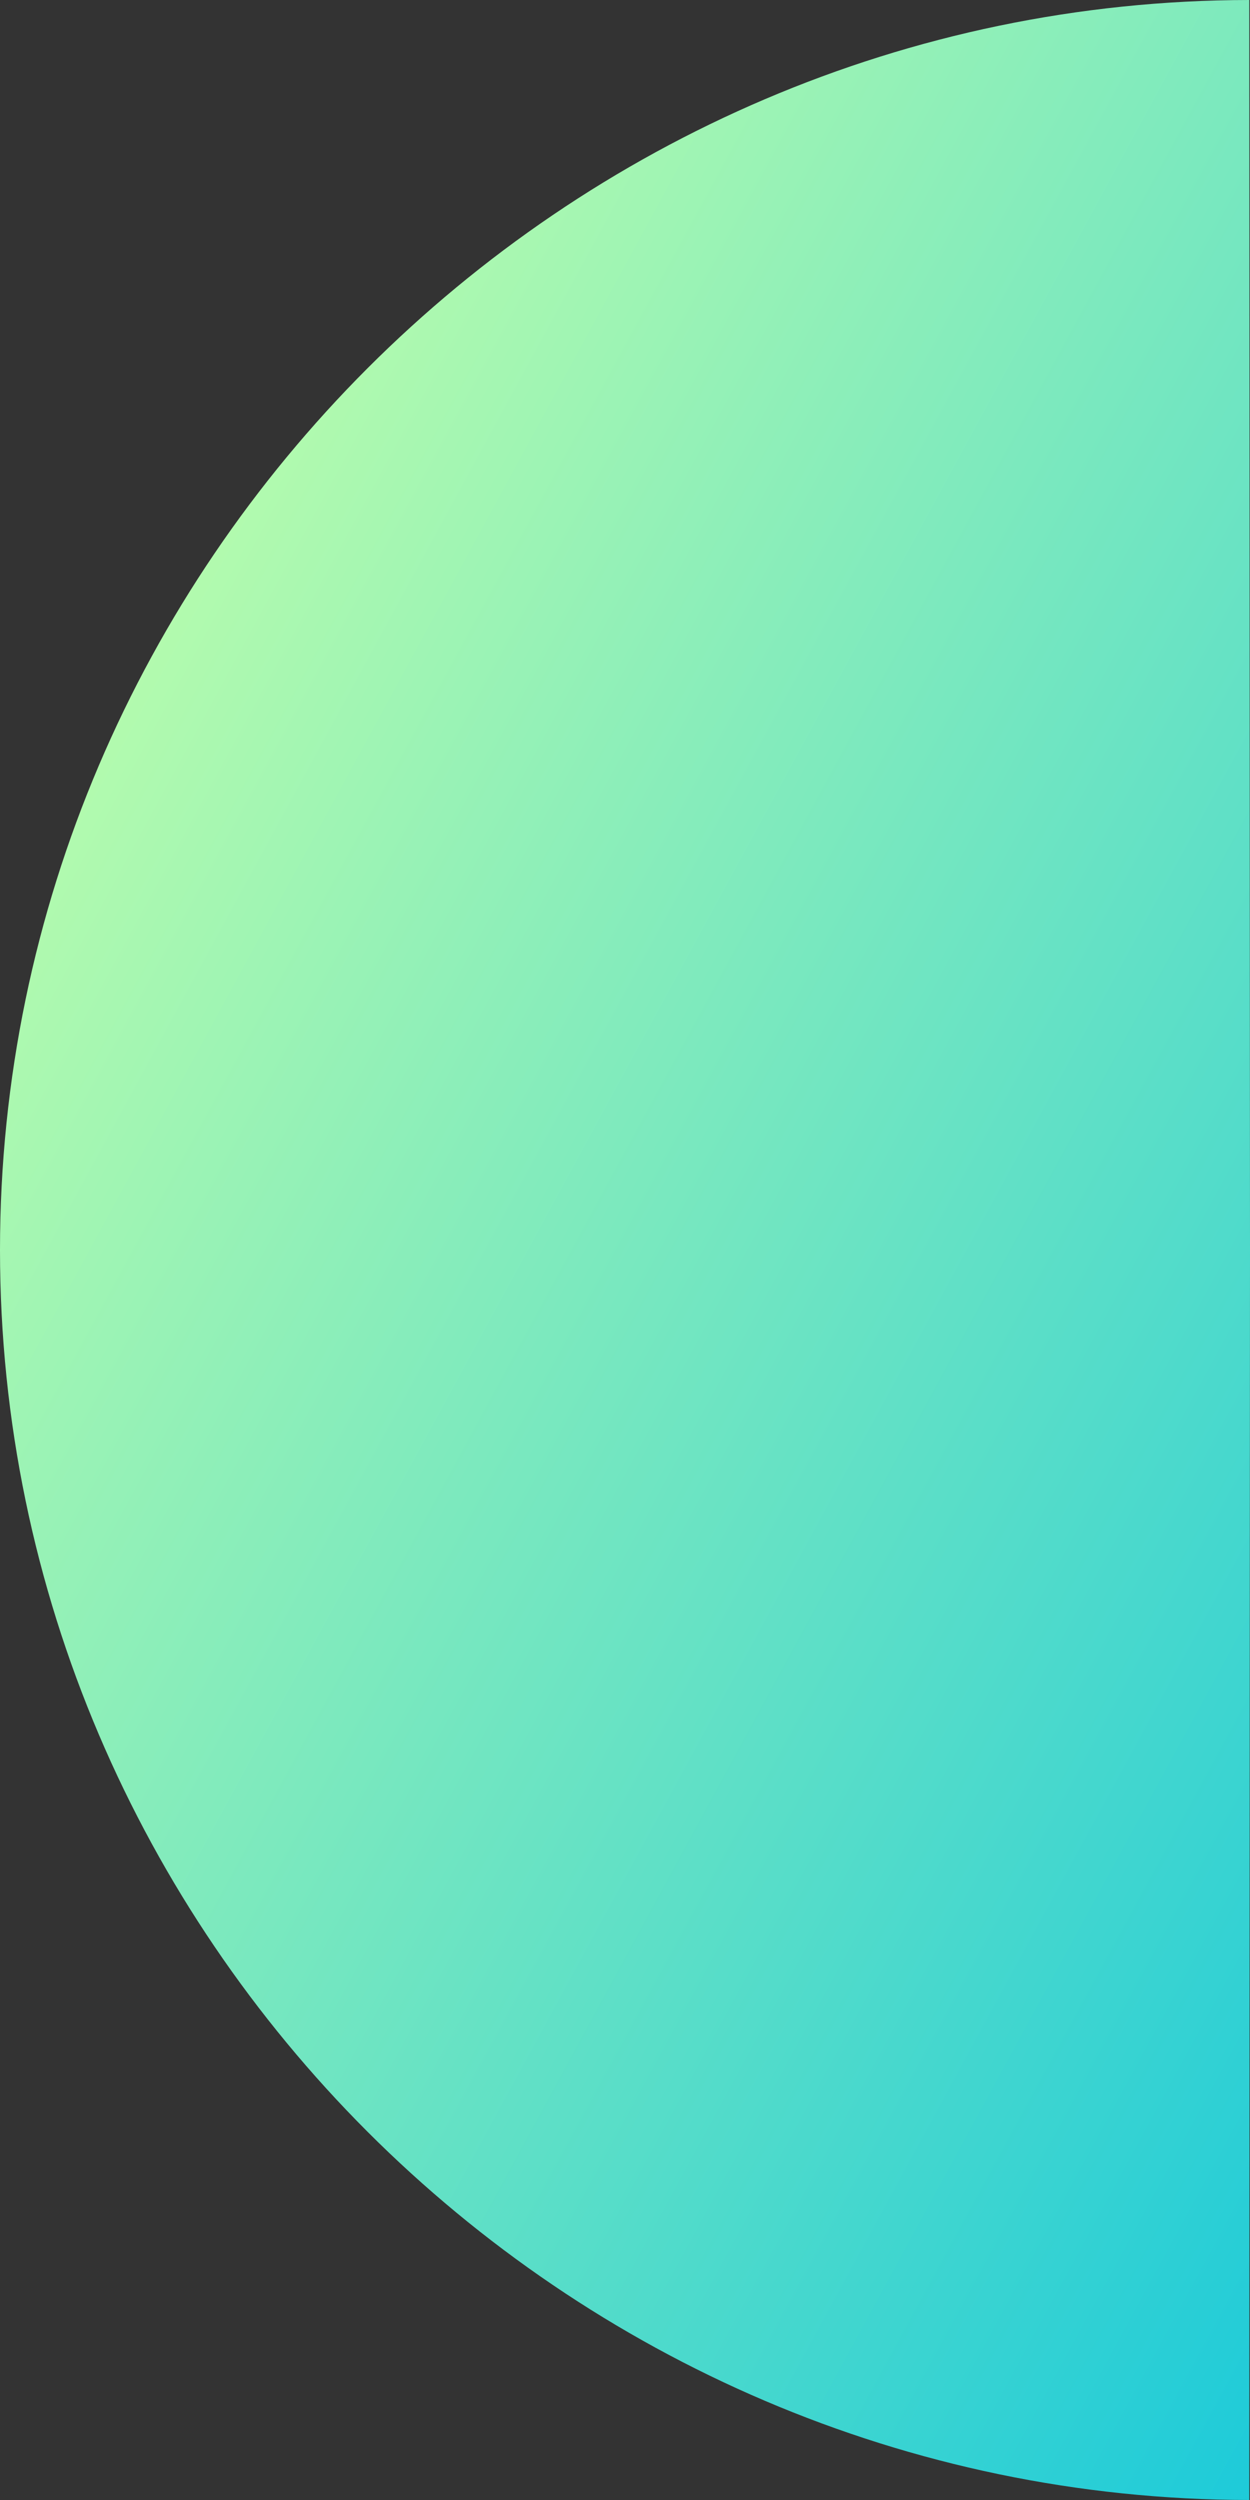 <?xml version="1.0" encoding="utf-8"?>
<!-- Generator: Adobe Illustrator 23.1.0, SVG Export Plug-In . SVG Version: 6.00 Build 0)  -->
<svg version="1.1" id="Capa_1" xmlns="http://www.w3.org/2000/svg" xmlns:xlink="http://www.w3.org/1999/xlink" x="0px" y="0px"
	 viewBox="0 0 172.5 345" style="enable-background:new 0 0 172.5 345;" xml:space="preserve">
<rect x="0" y="0" width="172.5" height="345" fill="#333333" stroke="none"/>
<style type="text/css">
	.st0{fill:url(#SVGID_1_);}
</style>
<title>mitadDerecha</title>
<g>
	<g id="Capa_1-2">
		
			<linearGradient id="SVGID_1_" gradientUnits="userSpaceOnUse" x1="-5.09" y1="258.26" x2="284.32" y2="100.85" gradientTransform="matrix(1 0 0 -1 0 346)">
			<stop  offset="0" style="stop-color:#C0FFAA"/>
			<stop  offset="1" style="stop-color:#00C1E2"/>
		</linearGradient>
		<path class="st0" d="M172.5,172.5L172.4,345C77.8,344.9,0,267.1,0,172.5S77.8,0.1,172.4,0L172.5,172.5z"/>
	</g>
</g>
</svg>
